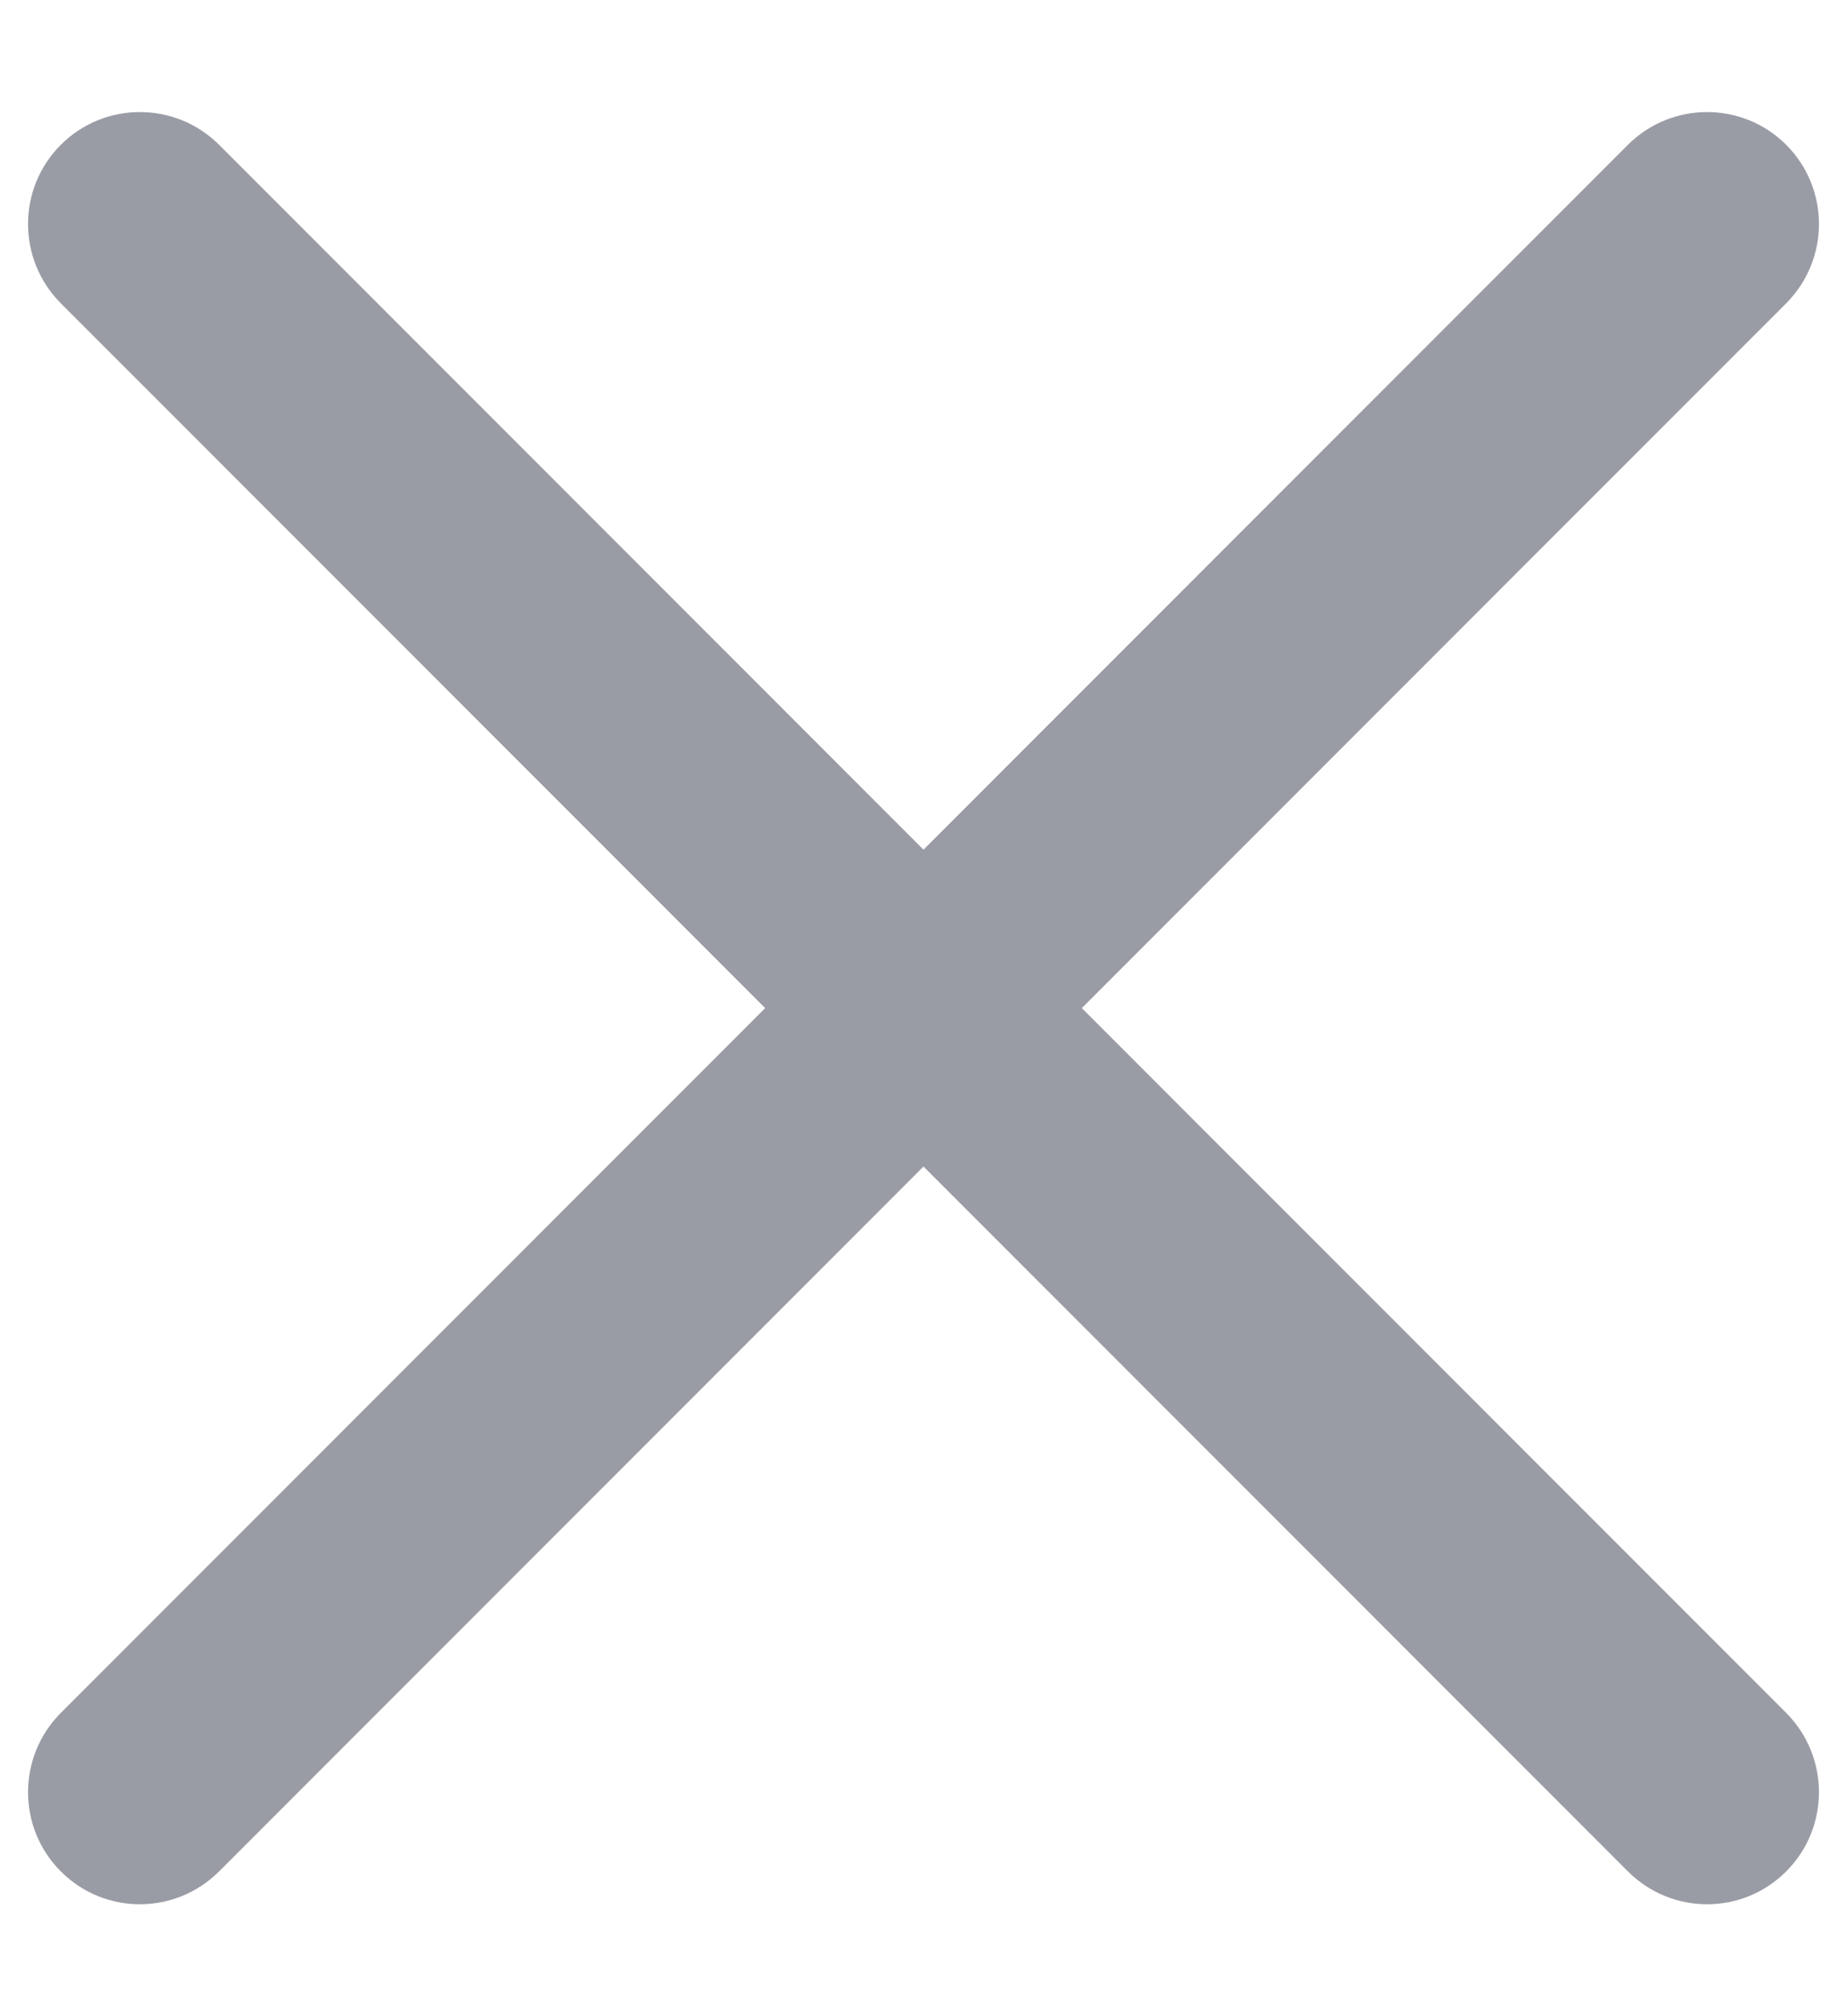 <svg width="11" height="12" viewBox="0 0 11 12" fill="none" xmlns="http://www.w3.org/2000/svg">
<path fill-rule="evenodd" clip-rule="evenodd" d="M0.362 0.862C0.622 0.602 1.044 0.602 1.305 0.862L5.5 5.057L9.695 0.862C9.956 0.602 10.378 0.602 10.638 0.862C10.898 1.122 10.898 1.544 10.638 1.805L6.443 6L10.638 10.195C10.898 10.456 10.898 10.878 10.638 11.138C10.378 11.399 9.956 11.399 9.695 11.138L5.5 6.943L1.305 11.138C1.044 11.399 0.622 11.399 0.362 11.138C0.102 10.878 0.102 10.456 0.362 10.195L4.557 6L0.362 1.805C0.102 1.544 0.102 1.122 0.362 0.862Z" fill="#9A9CA5"/>
</svg>
